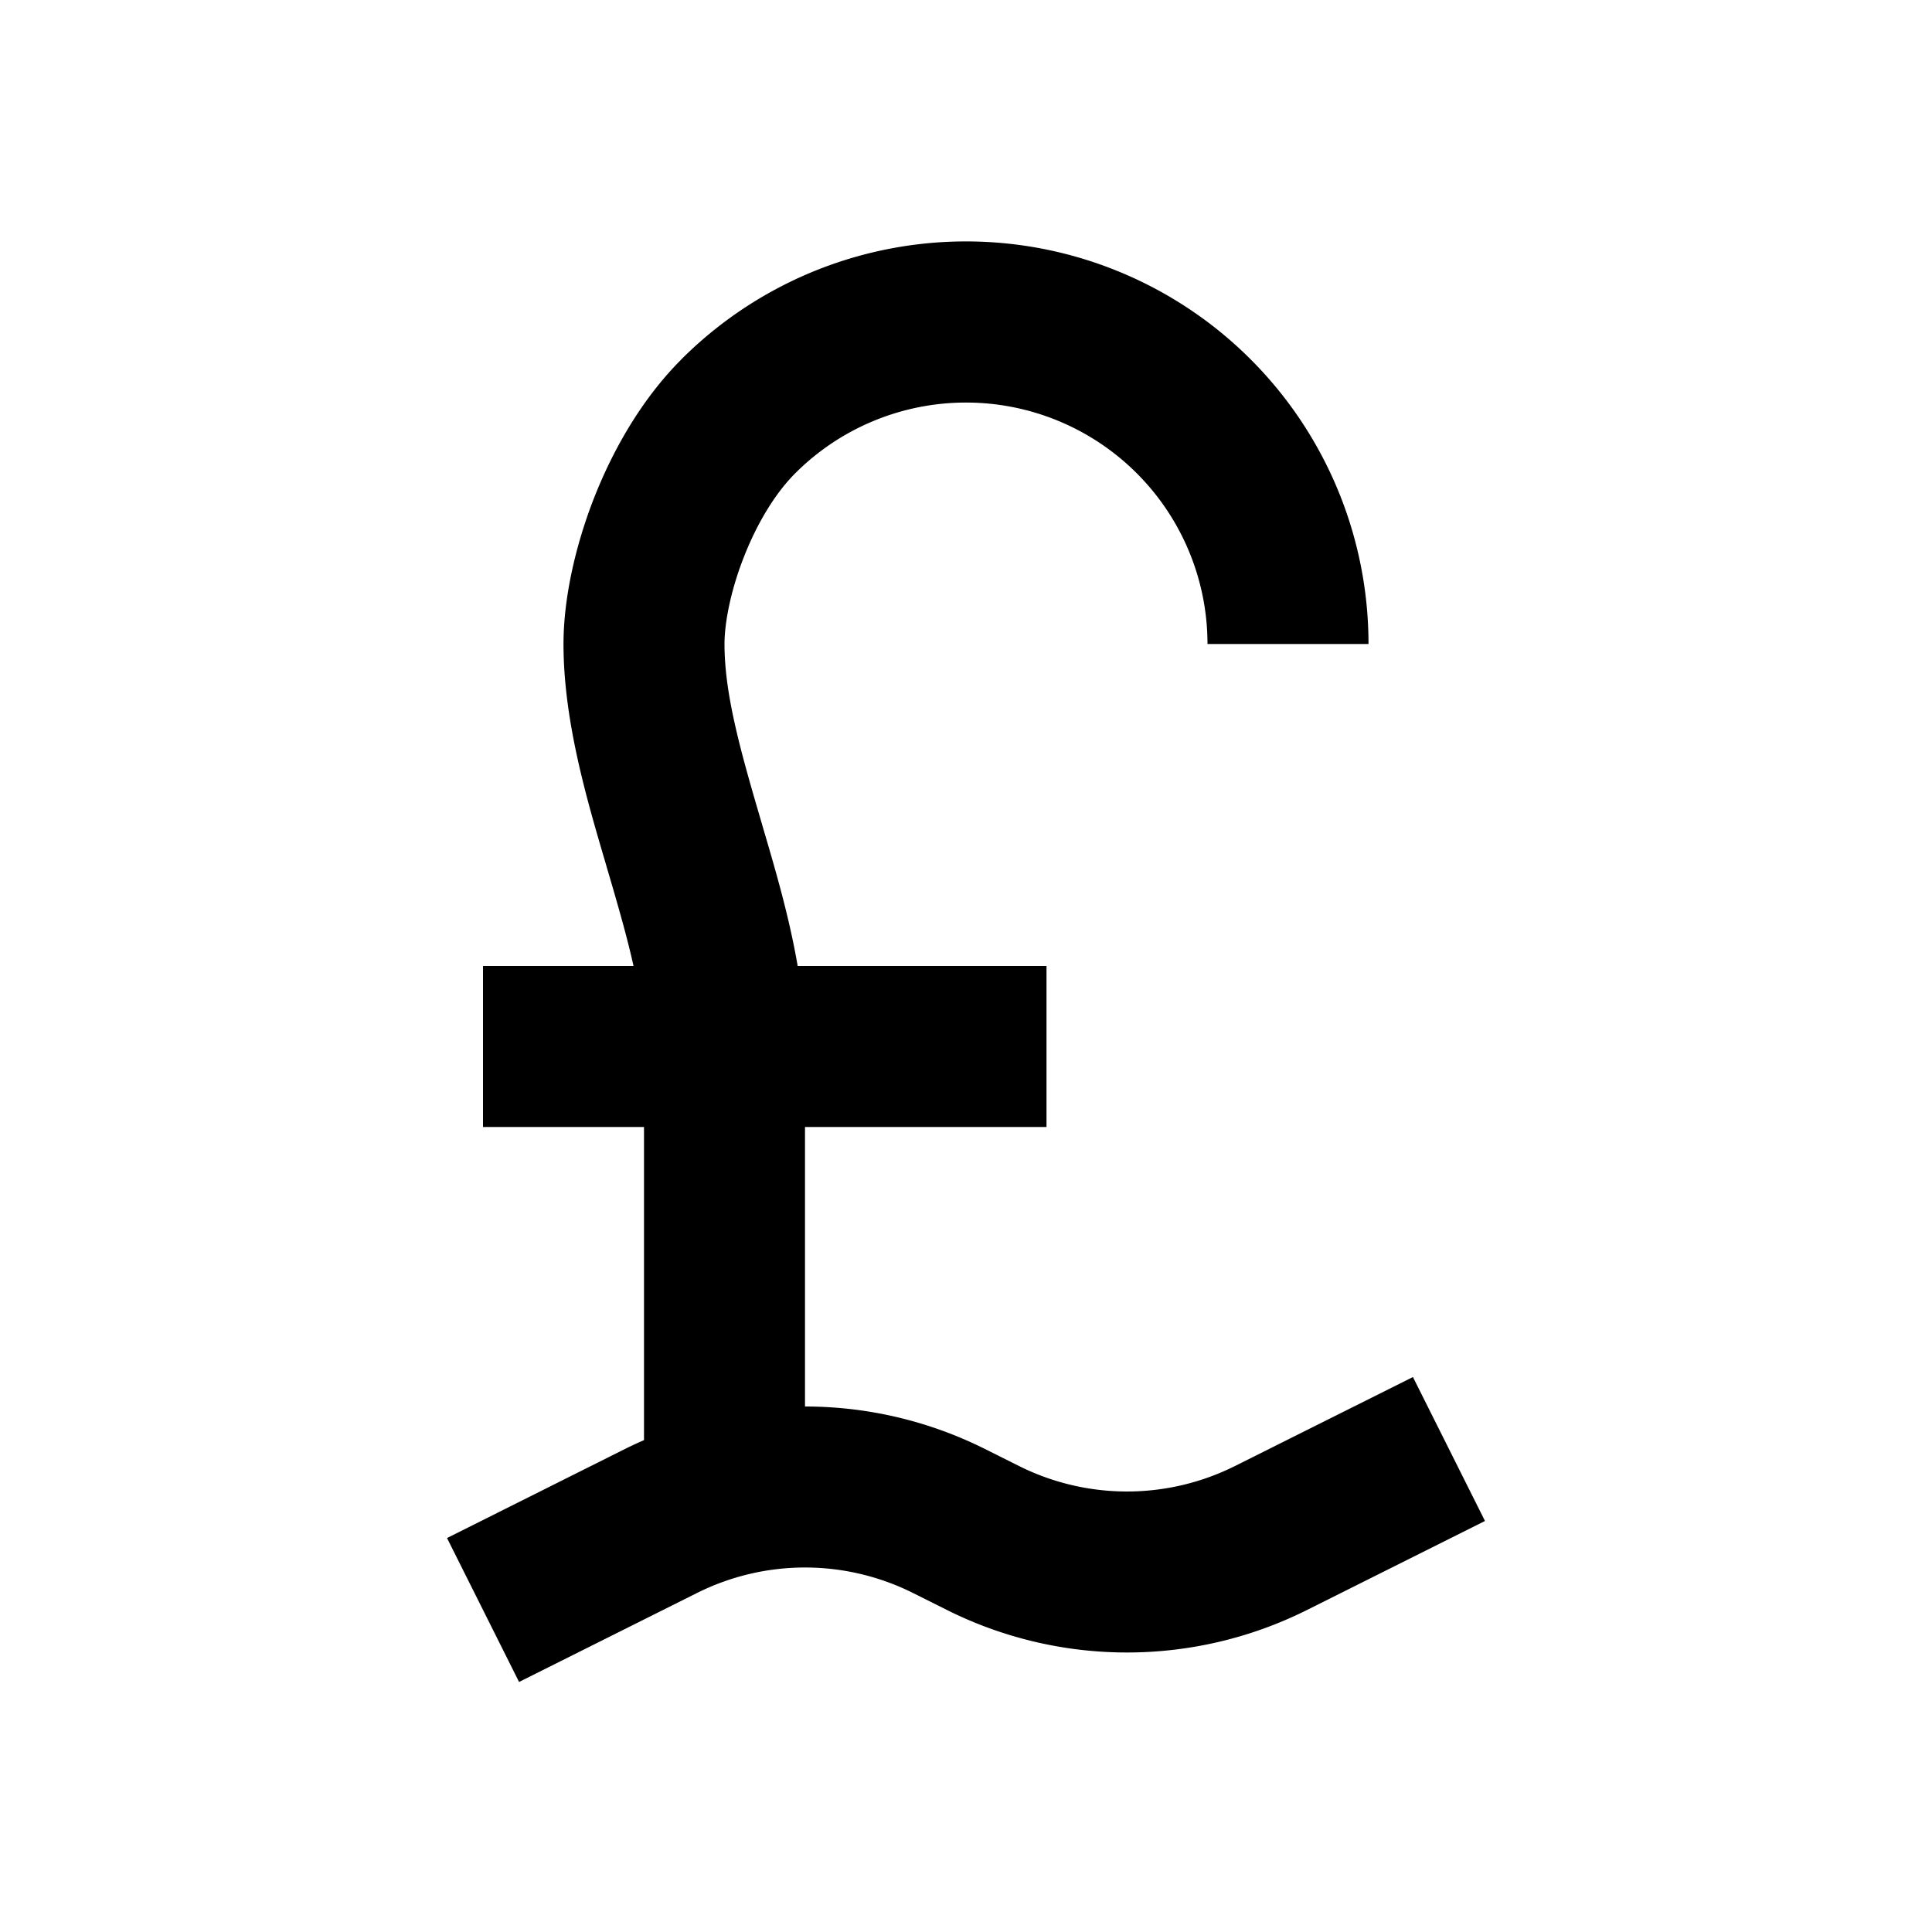 <svg xmlns="http://www.w3.org/2000/svg" width="24" height="24" fill="currentColor" viewBox="0 0 24 24">
  <path d="M8.464 4.464A5 5 0 0117 8h-2a3 3 0 00-5.121-2.121c-.25.25-.477.625-.642 1.05C9.07 7.356 9 7.752 9 8c0 .628.2 1.333.46 2.218l.019.066c.153.52.326 1.108.43 1.716H13v2h-3v3.472c.766 0 1.532.176 2.236.528l.422.211a3 3 0 002.684 0l2.21-1.105.895 1.788L16.236 20a5 5 0 01-4.472 0l-.422-.211a3 3 0 00-2.684 0l-2.21 1.105-.895-1.788L7.763 18A5.03 5.03 0 018 17.89V14H6v-2h1.87c-.082-.369-.198-.77-.33-1.218l-.019-.066C7.285 9.915 7 8.947 7 8c0-.552.14-1.195.372-1.795.234-.601.592-1.24 1.092-1.74z"/>
</svg>
